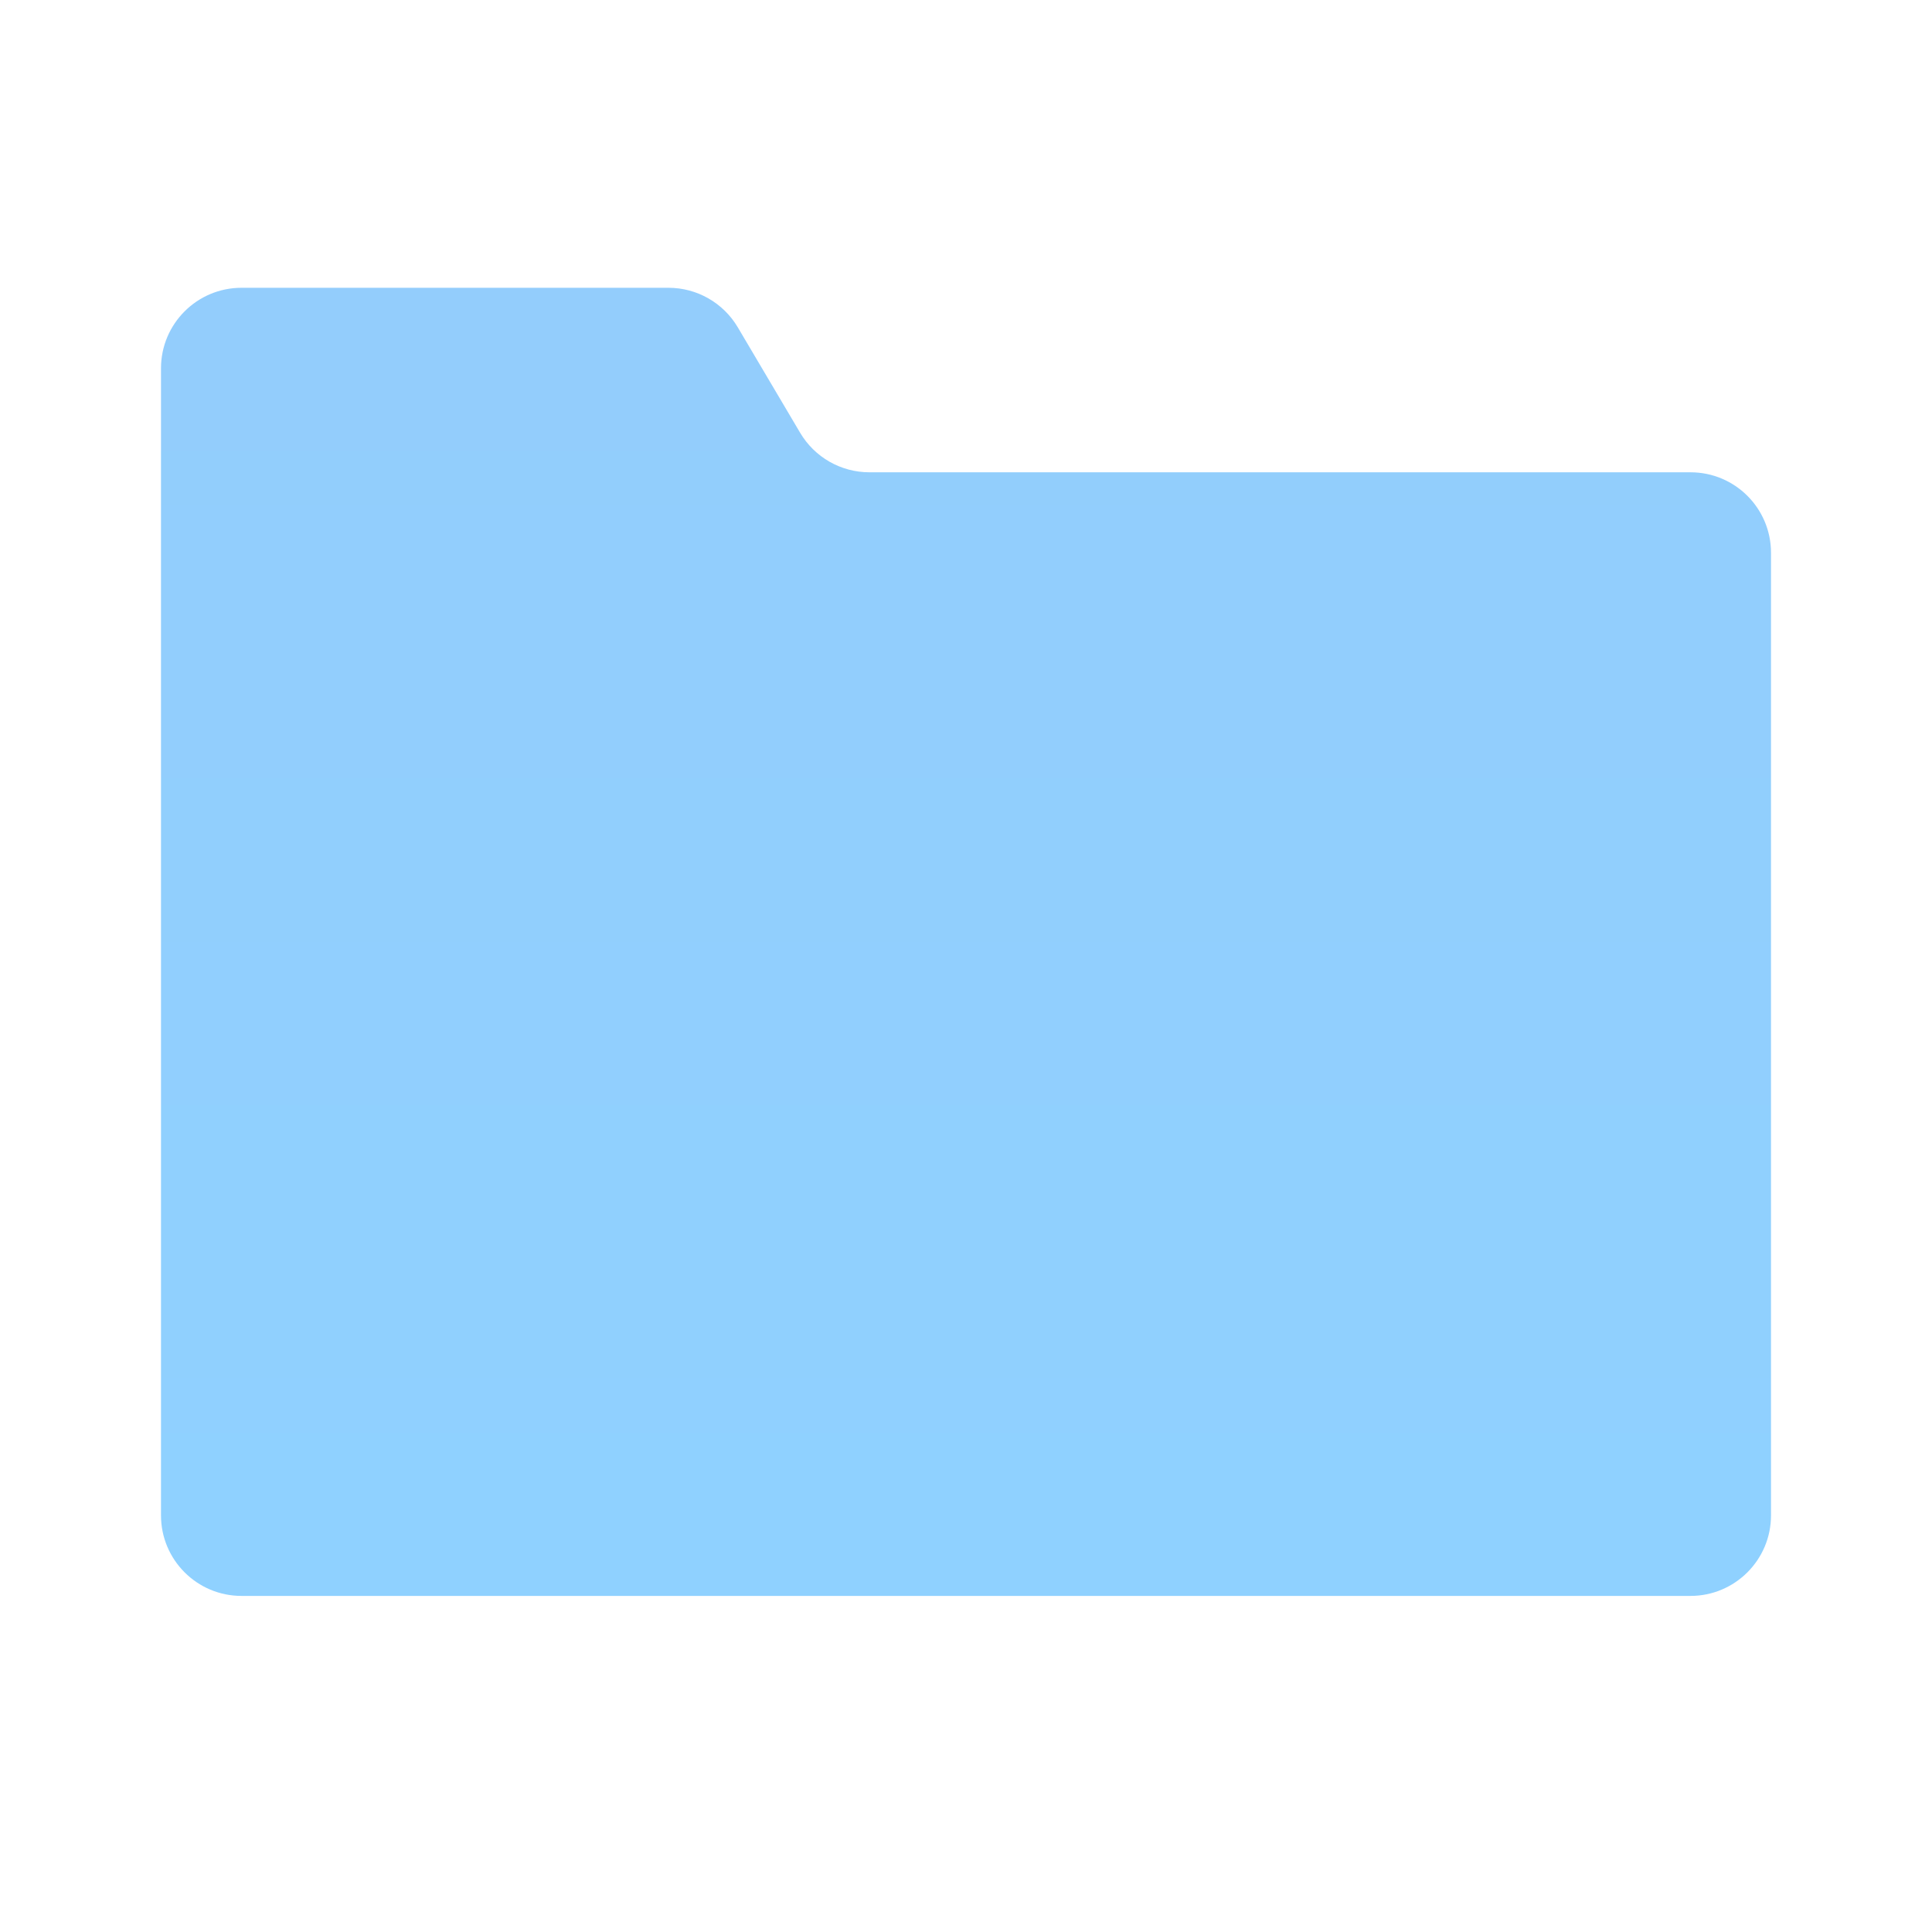 <svg width="24" height="24" viewBox="0 0 24 24" fill="none" xmlns="http://www.w3.org/2000/svg">
<g filter="url(#filter0_i_11016_76252)">
<path fill-rule="evenodd" clip-rule="evenodd" d="M9.165 4.366C8.985 4.062 8.658 3.875 8.304 3.875H3C2.448 3.875 2 4.323 2 4.875V19.125C2 19.677 2.448 20.125 3 20.125H21C21.552 20.125 22 19.677 22 19.125V7.167C22 6.614 21.552 6.167 21 6.167H10.8C10.446 6.167 10.119 5.98 9.939 5.675L9.165 4.366Z" fill="url(#paint0_linear_11016_76252)"/>
</g>
<defs>
<filter id="filter0_i_11016_76252" x="2" y="3.875" width="20" height="16.25" filterUnits="userSpaceOnUse" color-interpolation-filters="sRGB">
<feFlood flood-opacity="0" result="BackgroundImageFix"/>
<feBlend mode="normal" in="SourceGraphic" in2="BackgroundImageFix" result="shape"/>
<feColorMatrix in="SourceAlpha" type="matrix" values="0 0 0 0 0 0 0 0 0 0 0 0 0 0 0 0 0 0 127 0" result="hardAlpha"/>
<feOffset dy="-0.3"/>
<feComposite in2="hardAlpha" operator="arithmetic" k2="-1" k3="1"/>
<feColorMatrix type="matrix" values="0 0 0 0 0.463 0 0 0 0 0.722 0 0 0 0 0.949 0 0 0 1 0"/>
<feBlend mode="normal" in2="shape" result="effect1_innerShadow_11016_76252"/>
</filter>
<linearGradient id="paint0_linear_11016_76252" x1="12" y1="3.875" x2="12" y2="20.125" gradientUnits="userSpaceOnUse">
<stop stop-color="#93CDFC"/>
<stop offset="1" stop-color="#8FD1FF"/>
</linearGradient>
</defs>
</svg>
